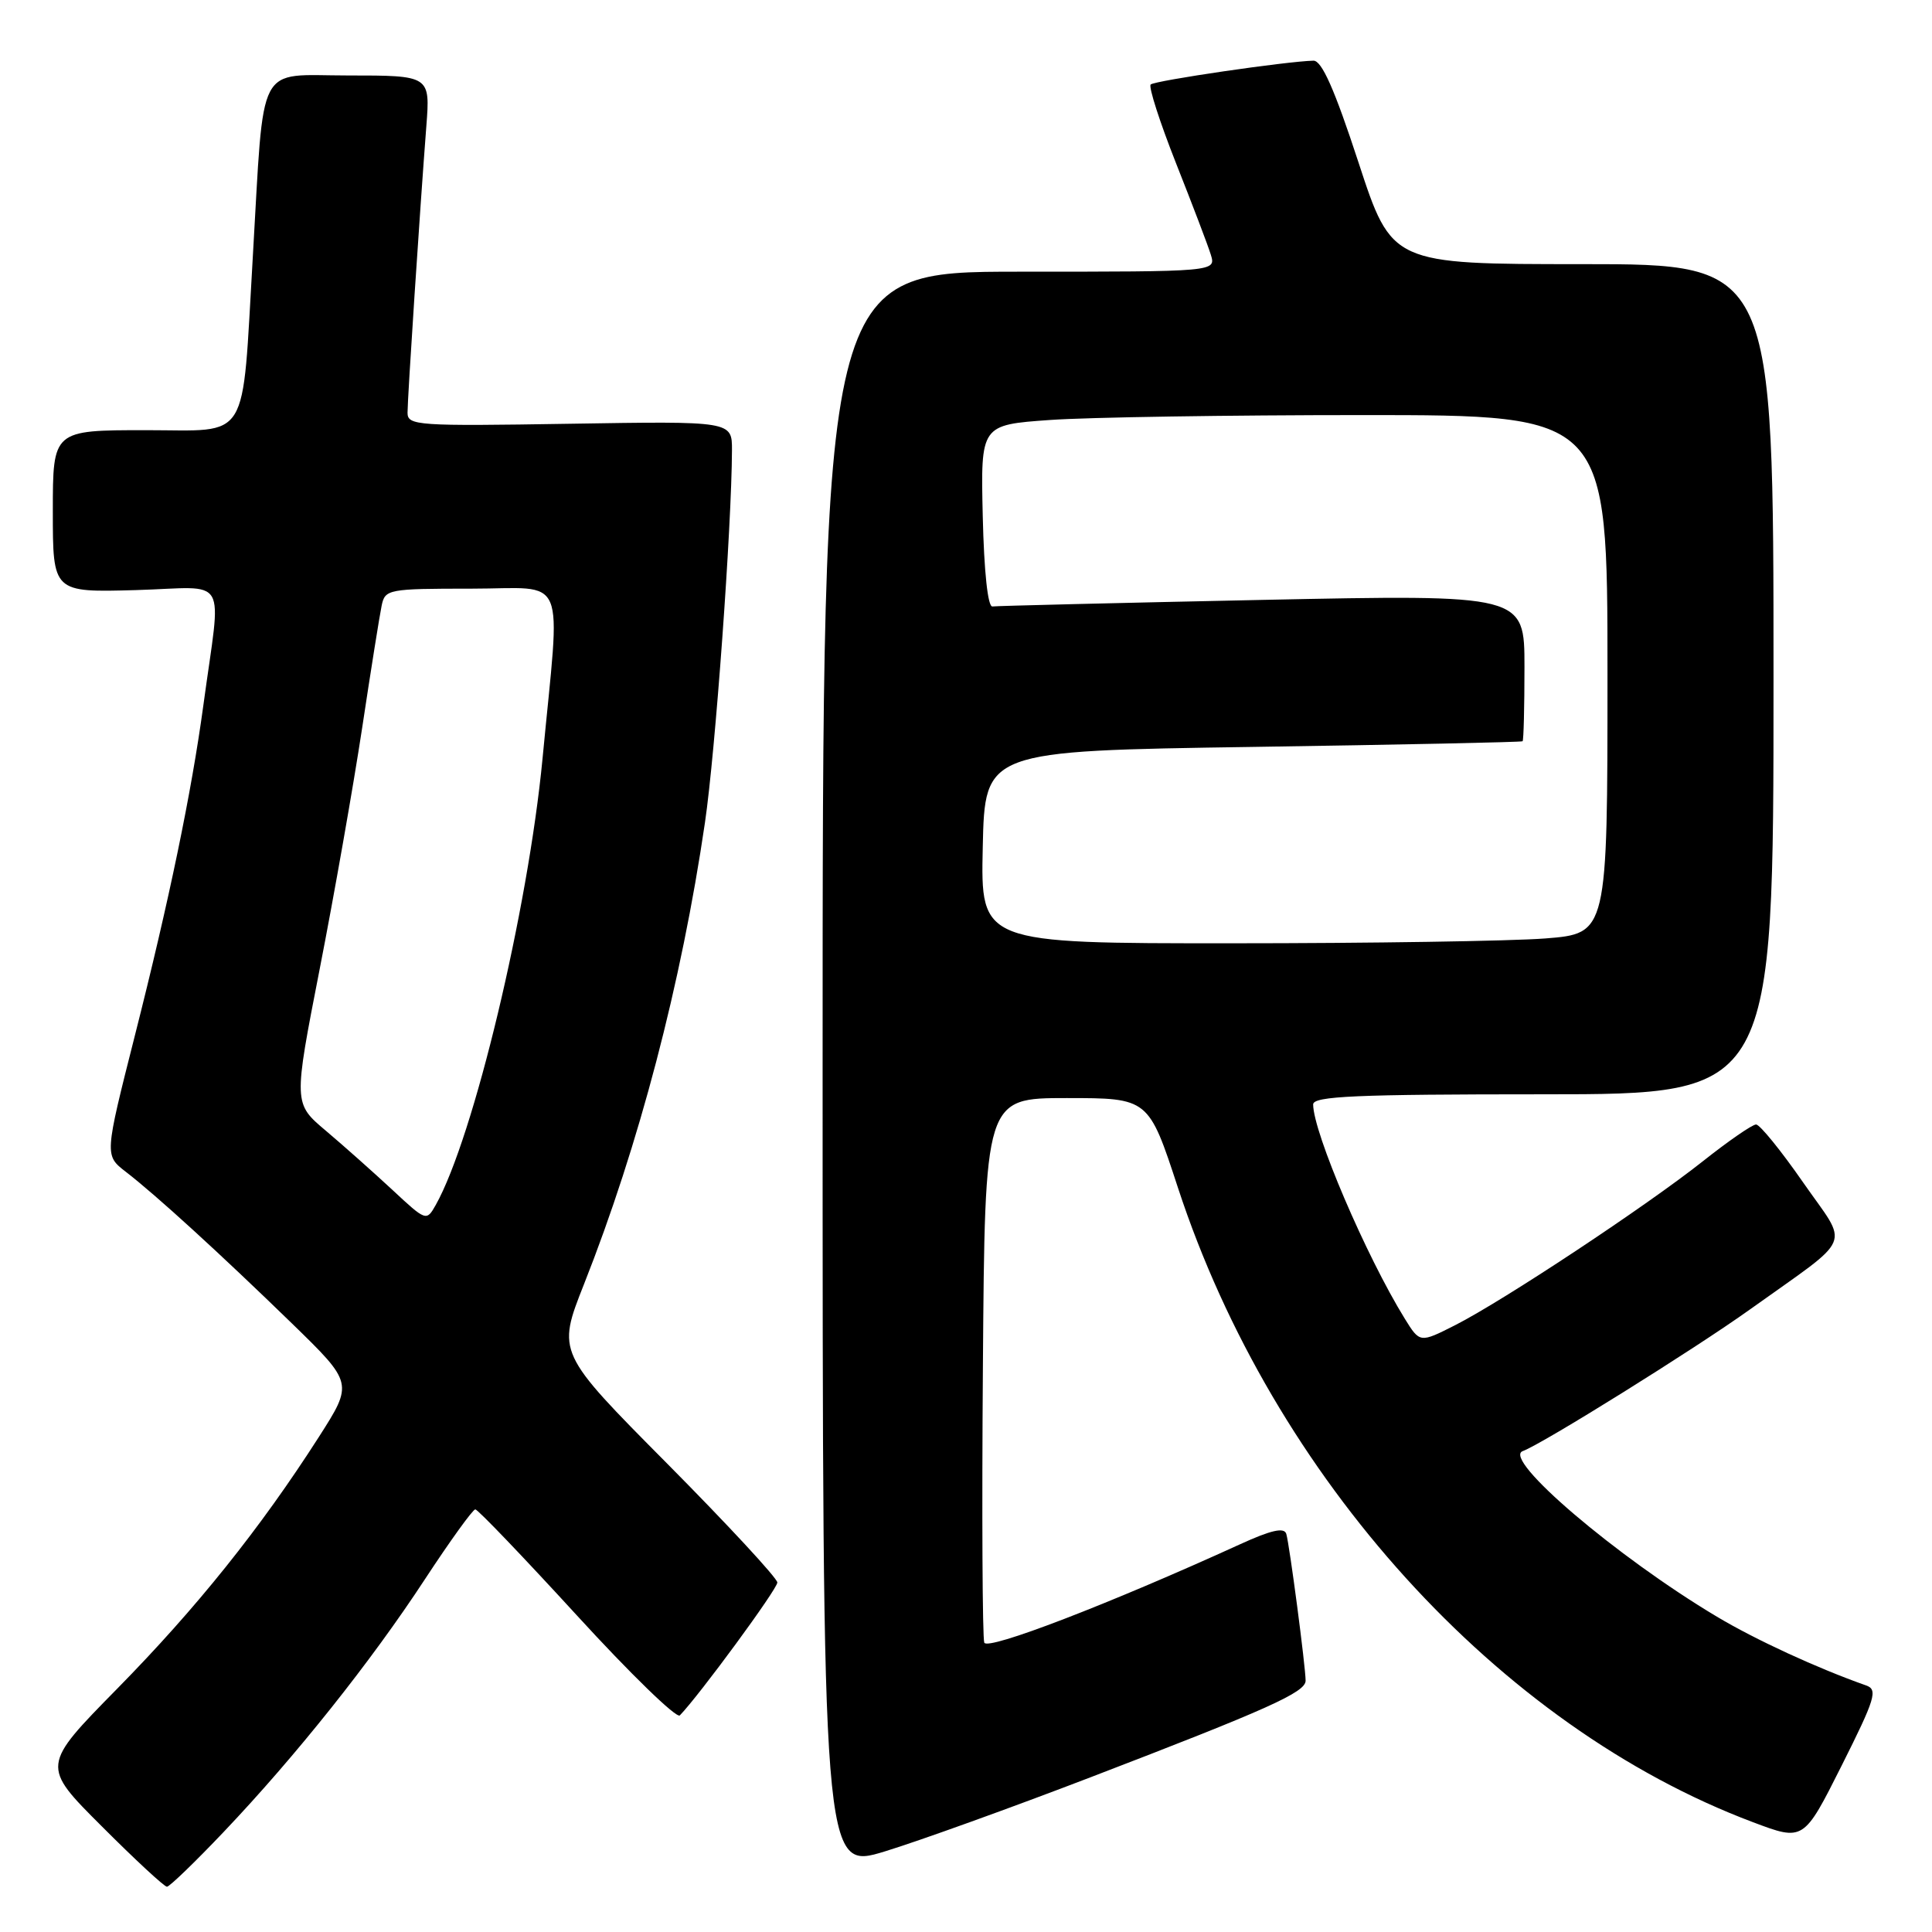 <?xml version="1.0" encoding="UTF-8" standalone="no"?>
<!DOCTYPE svg PUBLIC "-//W3C//DTD SVG 1.1//EN" "http://www.w3.org/Graphics/SVG/1.1/DTD/svg11.dtd" >
<svg xmlns="http://www.w3.org/2000/svg" xmlns:xlink="http://www.w3.org/1999/xlink" version="1.1" viewBox="0 0 256 256">
 <g >
 <path fill="currentColor"
d=" M 29.63 242.75 C 39.19 232.69 49.16 220.17 56.31 209.25 C 59.65 204.16 62.65 200.00 62.98 200.00 C 63.31 200.00 69.36 206.32 76.44 214.05 C 83.51 221.78 89.65 227.74 90.08 227.30 C 92.67 224.63 103.00 210.56 103.00 209.69 C 103.00 209.12 96.43 202.03 88.40 193.93 C 73.80 179.22 73.80 179.22 77.38 170.17 C 84.66 151.76 90.29 130.29 93.41 109.00 C 94.79 99.63 96.95 69.80 96.99 59.65 C 97.00 55.80 97.00 55.80 75.50 56.15 C 55.28 56.48 54.00 56.39 54.00 54.69 C 54.00 52.73 55.64 27.78 56.49 16.75 C 57.01 10.00 57.01 10.00 46.09 10.00 C 33.85 10.00 35.04 7.73 33.50 34.00 C 32.03 59.00 33.26 57.00 19.37 57.00 C 7.00 57.00 7.00 57.00 7.00 67.75 C 7.00 78.50 7.00 78.50 18.02 78.19 C 30.53 77.83 29.34 75.77 26.94 93.50 C 25.37 105.04 22.43 119.25 17.85 137.30 C 13.85 153.09 13.85 153.09 16.67 155.27 C 20.68 158.36 29.16 166.11 38.66 175.34 C 46.81 183.27 46.81 183.27 42.26 190.39 C 34.48 202.54 26.02 213.09 15.55 223.74 C 5.47 233.99 5.47 233.99 13.48 241.99 C 17.88 246.40 21.77 250.00 22.12 250.00 C 22.46 250.00 25.84 246.74 29.63 242.75 Z  M 144.50 235.50 C 168.00 226.48 173.00 224.24 173.00 222.70 C 173.00 220.89 170.87 204.68 170.44 203.25 C 170.17 202.35 168.45 202.73 164.28 204.64 C 146.99 212.53 130.84 218.74 130.42 217.66 C 130.18 217.01 130.09 200.52 130.24 180.99 C 130.50 145.50 130.50 145.50 141.34 145.50 C 152.19 145.50 152.19 145.50 156.09 157.40 C 168.70 195.81 198.56 228.76 232.25 241.44 C 238.99 243.98 238.99 243.98 244.02 233.97 C 248.49 225.06 248.85 223.88 247.27 223.33 C 240.78 221.04 232.64 217.29 227.50 214.22 C 214.21 206.29 198.98 193.30 201.77 192.28 C 204.36 191.34 224.54 178.76 231.89 173.50 C 245.85 163.51 245.03 165.46 238.91 156.66 C 235.99 152.45 233.18 149.00 232.69 149.00 C 232.19 149.00 229.02 151.19 225.64 153.87 C 218.13 159.82 199.20 172.35 192.82 175.59 C 188.14 177.96 188.14 177.96 186.14 174.73 C 181.02 166.45 174.00 150.03 174.00 146.34 C 174.00 145.25 179.64 145.00 204.50 145.00 C 235.00 145.00 235.00 145.00 235.00 90.00 C 235.00 35.00 235.00 35.00 209.71 35.00 C 184.42 35.00 184.42 35.00 180.00 21.50 C 176.84 11.84 175.14 8.01 174.04 8.04 C 170.50 8.12 152.98 10.68 152.47 11.20 C 152.17 11.50 153.68 16.19 155.83 21.63 C 157.98 27.06 160.06 32.51 160.44 33.75 C 161.13 36.00 161.13 36.00 135.07 36.00 C 109.00 36.00 109.00 36.00 109.00 141.92 C 109.00 247.84 109.00 247.84 117.25 245.32 C 121.79 243.93 134.05 239.51 144.50 235.50 Z  M 52.00 157.67 C 49.52 155.37 45.56 151.84 43.19 149.84 C 38.88 146.21 38.88 146.21 42.37 128.35 C 44.29 118.53 46.81 104.20 47.98 96.50 C 49.14 88.80 50.31 81.49 50.57 80.25 C 51.02 78.08 51.42 78.00 62.45 78.00 C 75.37 78.00 74.28 75.40 71.89 100.50 C 69.97 120.57 62.75 150.76 57.73 159.68 C 56.51 161.84 56.45 161.82 52.00 157.67 Z  M 130.22 112.25 C 130.50 99.50 130.50 99.50 166.00 98.97 C 185.53 98.68 201.61 98.34 201.75 98.22 C 201.89 98.10 202.00 93.67 202.00 88.38 C 202.00 78.77 202.00 78.77 167.25 79.49 C 148.14 79.89 132.05 80.28 131.50 80.36 C 130.89 80.44 130.39 75.74 130.22 68.40 C 129.94 56.30 129.94 56.30 139.12 55.65 C 144.17 55.29 162.86 55.00 180.65 55.00 C 213.00 55.00 213.00 55.00 213.00 89.35 C 213.00 123.70 213.00 123.70 204.75 124.35 C 200.21 124.70 181.52 124.99 163.22 124.99 C 129.94 125.00 129.94 125.00 130.22 112.25 Z "/>
</g>
</svg>